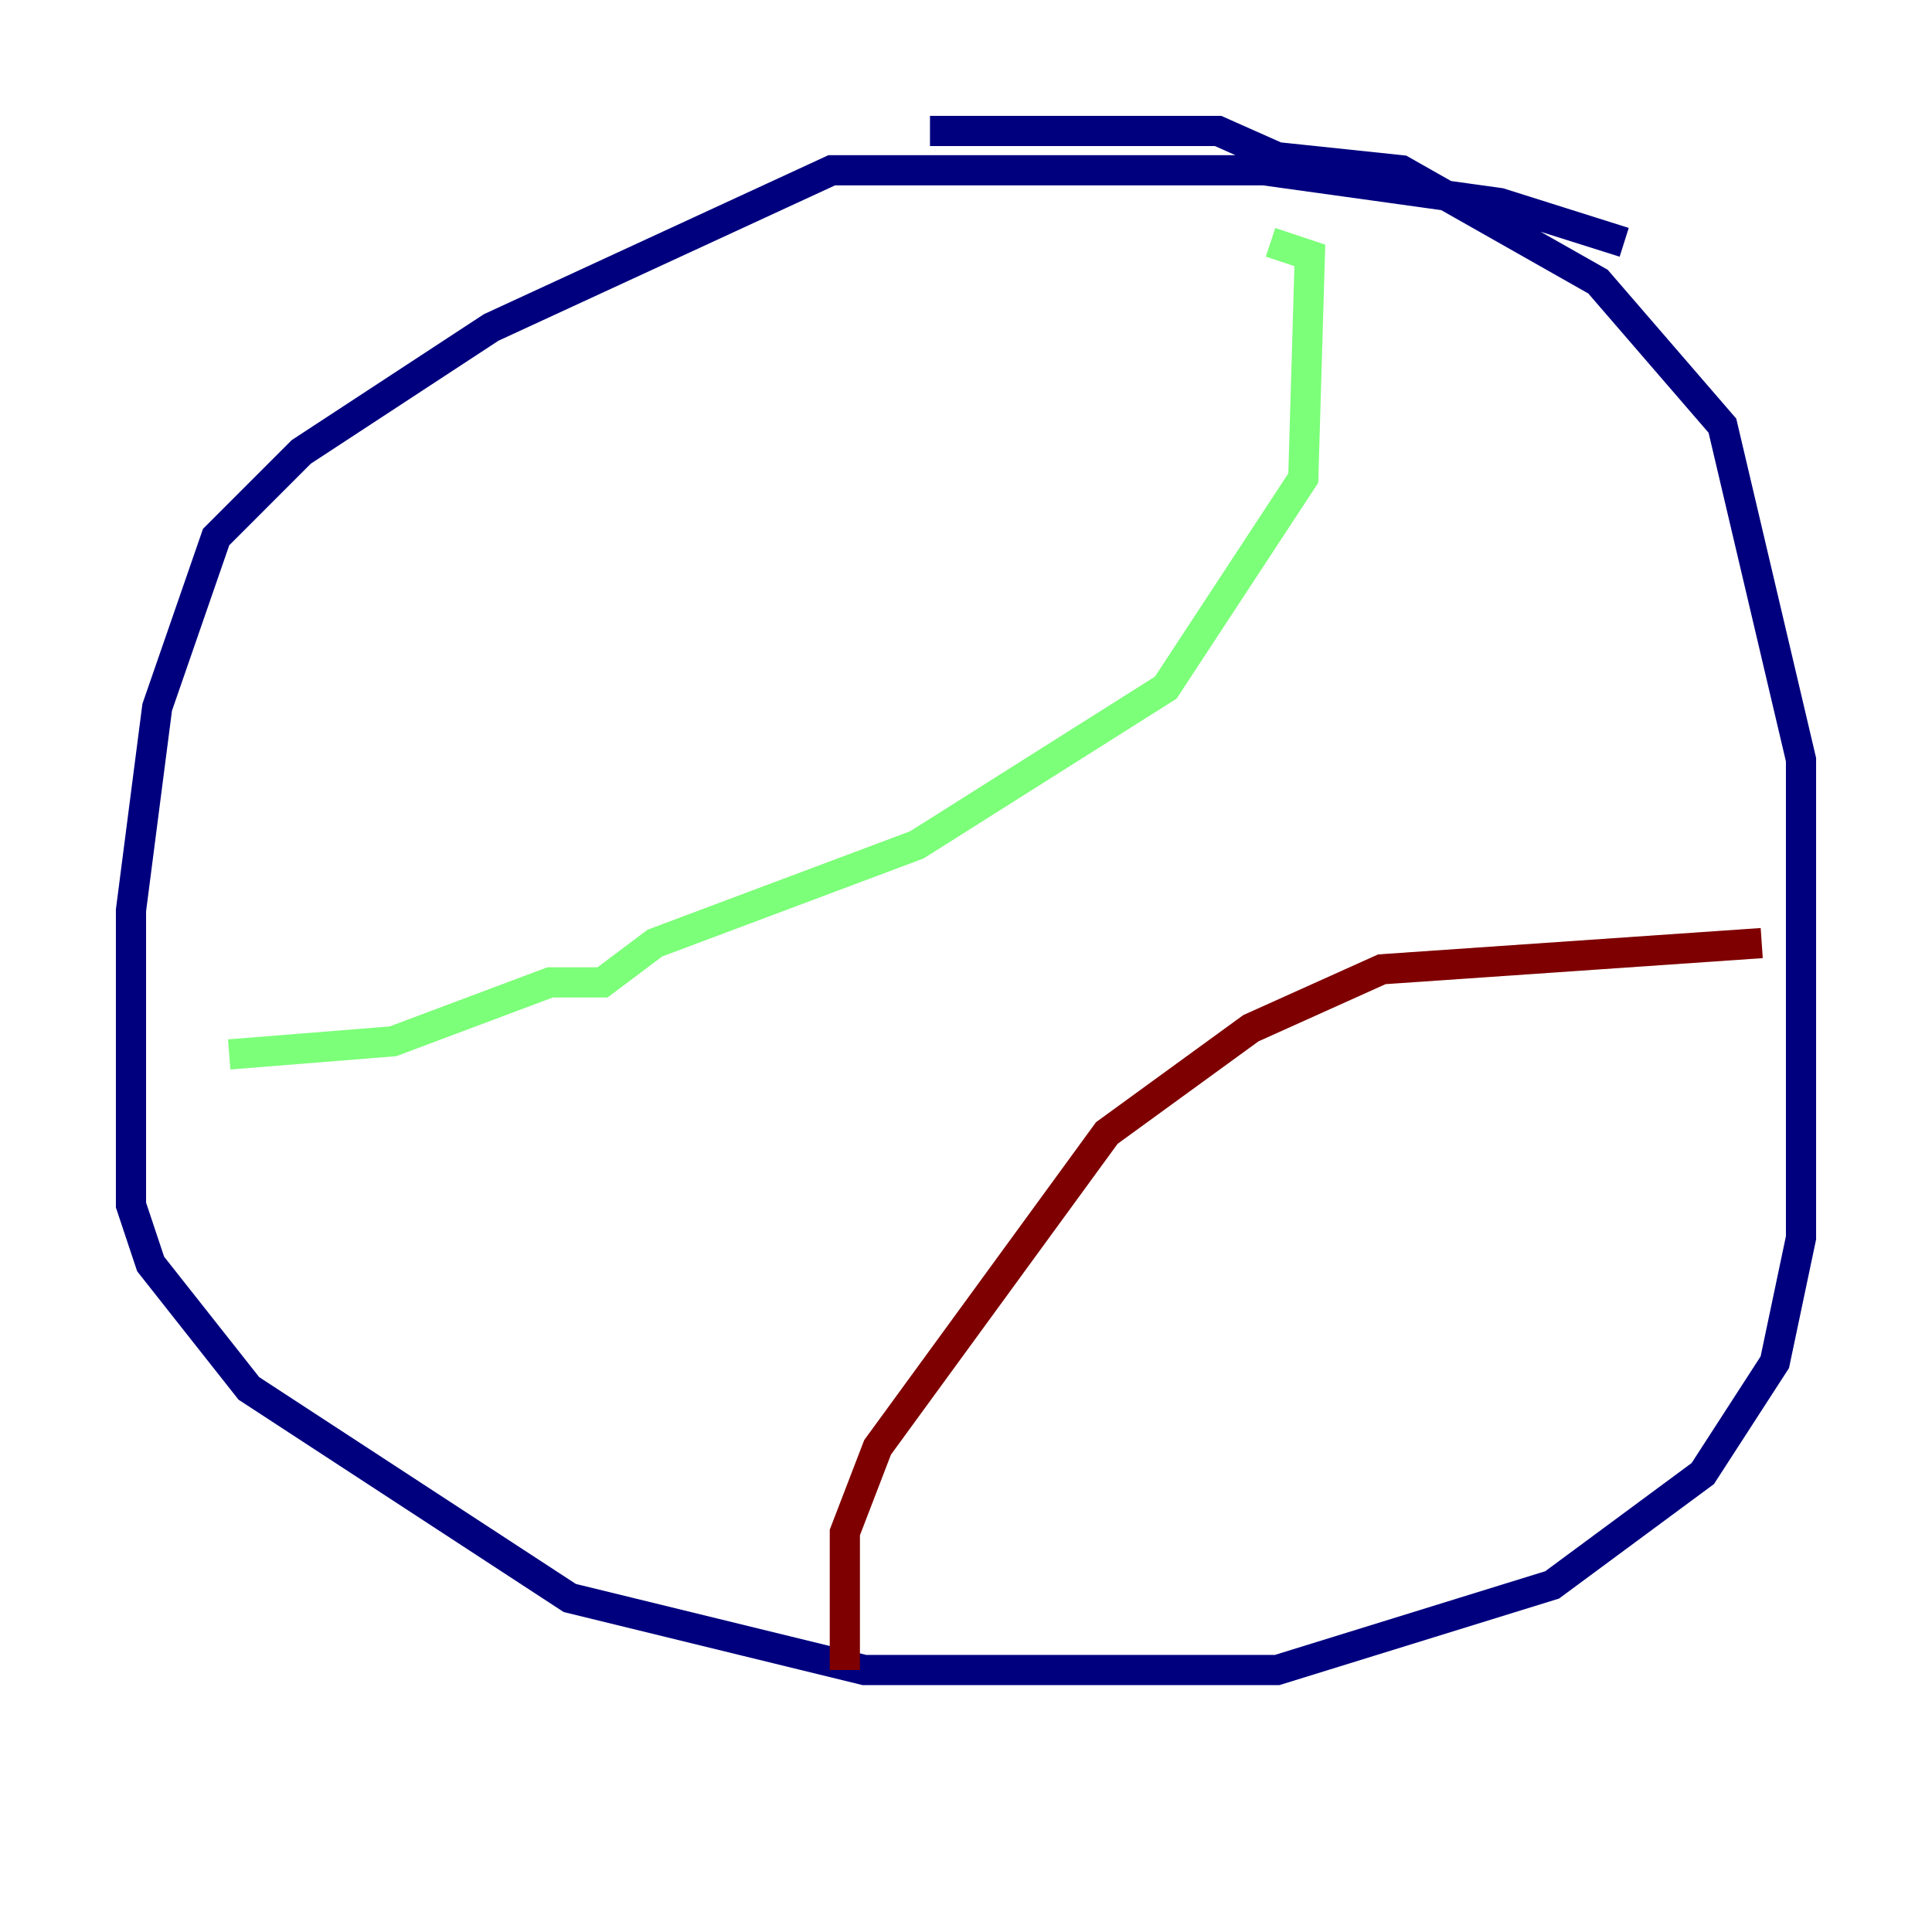 <?xml version="1.0" encoding="utf-8" ?>
<svg baseProfile="tiny" height="128" version="1.2" viewBox="0,0,128,128" width="128" xmlns="http://www.w3.org/2000/svg" xmlns:ev="http://www.w3.org/2001/xml-events" xmlns:xlink="http://www.w3.org/1999/xlink"><defs /><polyline fill="none" points="107.607,16.054 99.363,13.451 83.742,11.281 55.105,11.281 32.542,21.695 19.959,29.939 14.319,35.58 10.414,46.861 8.678,60.312 8.678,79.837 9.98,83.742 16.488,91.986 37.749,105.871 57.275,110.644 84.61,110.644 102.834,105.003 112.814,97.627 117.586,90.251 119.322,82.007 119.322,50.332 114.115,28.203 105.871,18.658 92.854,11.281 84.61,10.414 80.705,8.678 61.614,8.678" stroke="#00007f" stroke-width="2" /><polyline fill="none" points="84.176,16.054 86.78,16.922 86.346,31.675 77.234,45.559 60.746,55.973 43.39,62.481 39.919,65.085 36.447,65.085 26.034,68.99 15.186,69.858" stroke="#7cff79" stroke-width="2" /><polyline fill="none" points="55.973,110.644 55.973,101.532 58.142,95.891 73.329,75.064 82.875,68.122 91.552,64.217 116.719,62.481" stroke="#7f0000" stroke-width="2" /></svg>